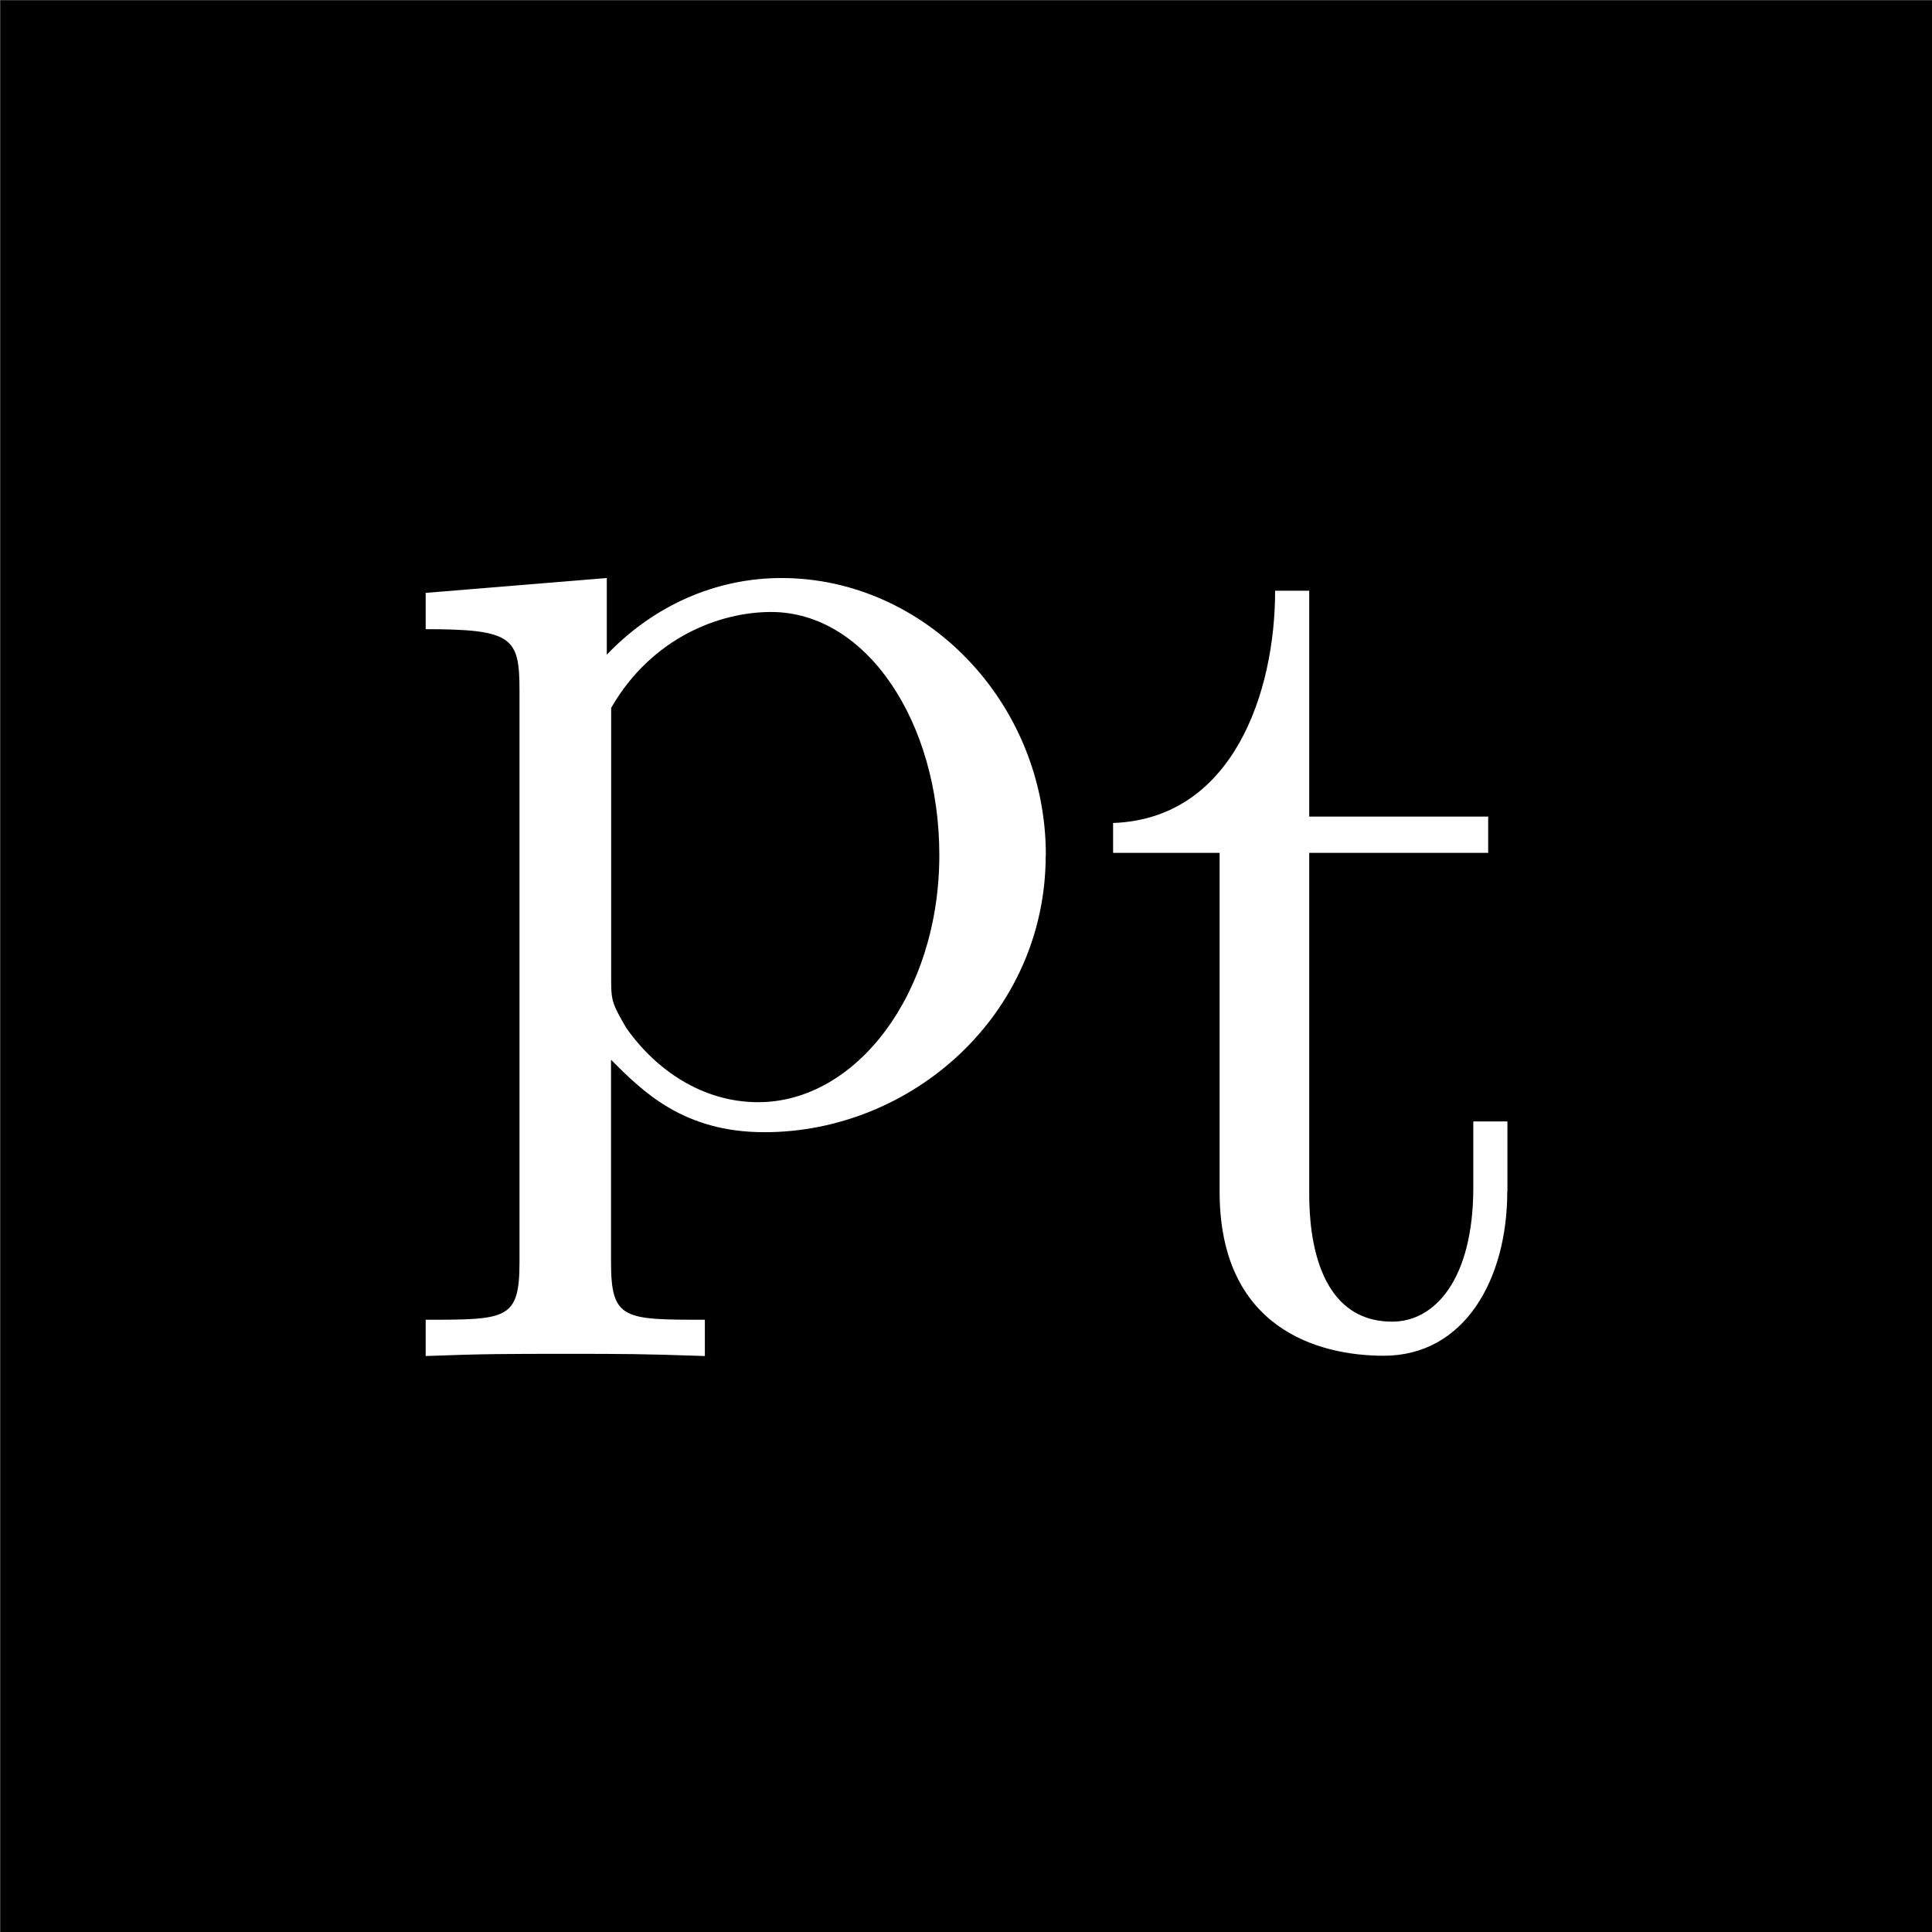 <?xml version="1.0" encoding="UTF-8"?>
<!-- Created with Inkscape (http://www.inkscape.org/) -->
<svg width="512" height="512" version="1.1" viewBox="0 0 135.47 135.47" xmlns="http://www.w3.org/2000/svg" xmlns:xlink="http://www.w3.org/1999/xlink">
 <rect x="0" y="0" width="135.47" height="135.47" fill="#808080" stroke="none"/>
 <defs>
  <symbol id="glyph2-6" overflow="visible">
   <path d="m4.812-1.938c0-1.125-0.891-2.031-1.938-2.031-0.484 0-0.938 0.203-1.281 0.562v-0.562l-1.328 0.109v0.266c0.641 0 0.688 0.062 0.688 0.453v4.188c0 0.422-0.094 0.422-0.688 0.422v0.266c0.422-0.016 0.594-0.016 1.031-0.016 0.422 0 0.547 0 1.016 0.016v-0.266c-0.594 0-0.688 0-0.688-0.422v-1.484c0.234 0.234 0.531 0.531 1.125 0.531 1.078 0 2.062-0.859 2.062-2.031zm-0.781 0c0 1.016-0.609 1.812-1.328 1.812-0.406 0-0.75-0.234-0.969-0.547-0.109-0.188-0.109-0.203-0.109-0.375v-1.969c0.297-0.516 0.797-0.703 1.172-0.703 0.703 0 1.234 0.812 1.234 1.781z"/>
  </symbol>
  <symbol id="glyph2-9" overflow="visible">
   <path d="m3.062-1.109v-0.516h-0.25v0.484c0 0.672-0.281 0.984-0.594 0.984-0.609 0-0.609-0.781-0.609-0.953v-2.484h1.312v-0.266h-1.312v-1.656h-0.25c0 0.75-0.312 1.672-1.188 1.703v0.219h0.781v2.484c0 1 0.719 1.203 1.203 1.203 0.594 0 0.906-0.562 0.906-1.203z"/>
  </symbol>
 </defs>
 <g transform="translate(-125.14 -121.73)">
  <g transform="matrix(.353 0 0 .353 87.12 87.997)">
   <g>
    <rect x="107.77" y="95.618" width="384" height="384" stroke-width="0"/>
    <g transform="matrix(27.093 0 0 27.093 -2727.5 -2380.2)" fill="#ffffff">
     <use transform="translate(0 .039)" x="107.503" y="99.548" width="100%" height="100%" xlink:href="#glyph2-6"/>
     <use transform="translate(-12.268 1.679)" x="124.905" y="99.548" width="100%" height="100%" xlink:href="#glyph2-9"/>
    </g>
   </g>
  </g>
 </g>
</svg>
